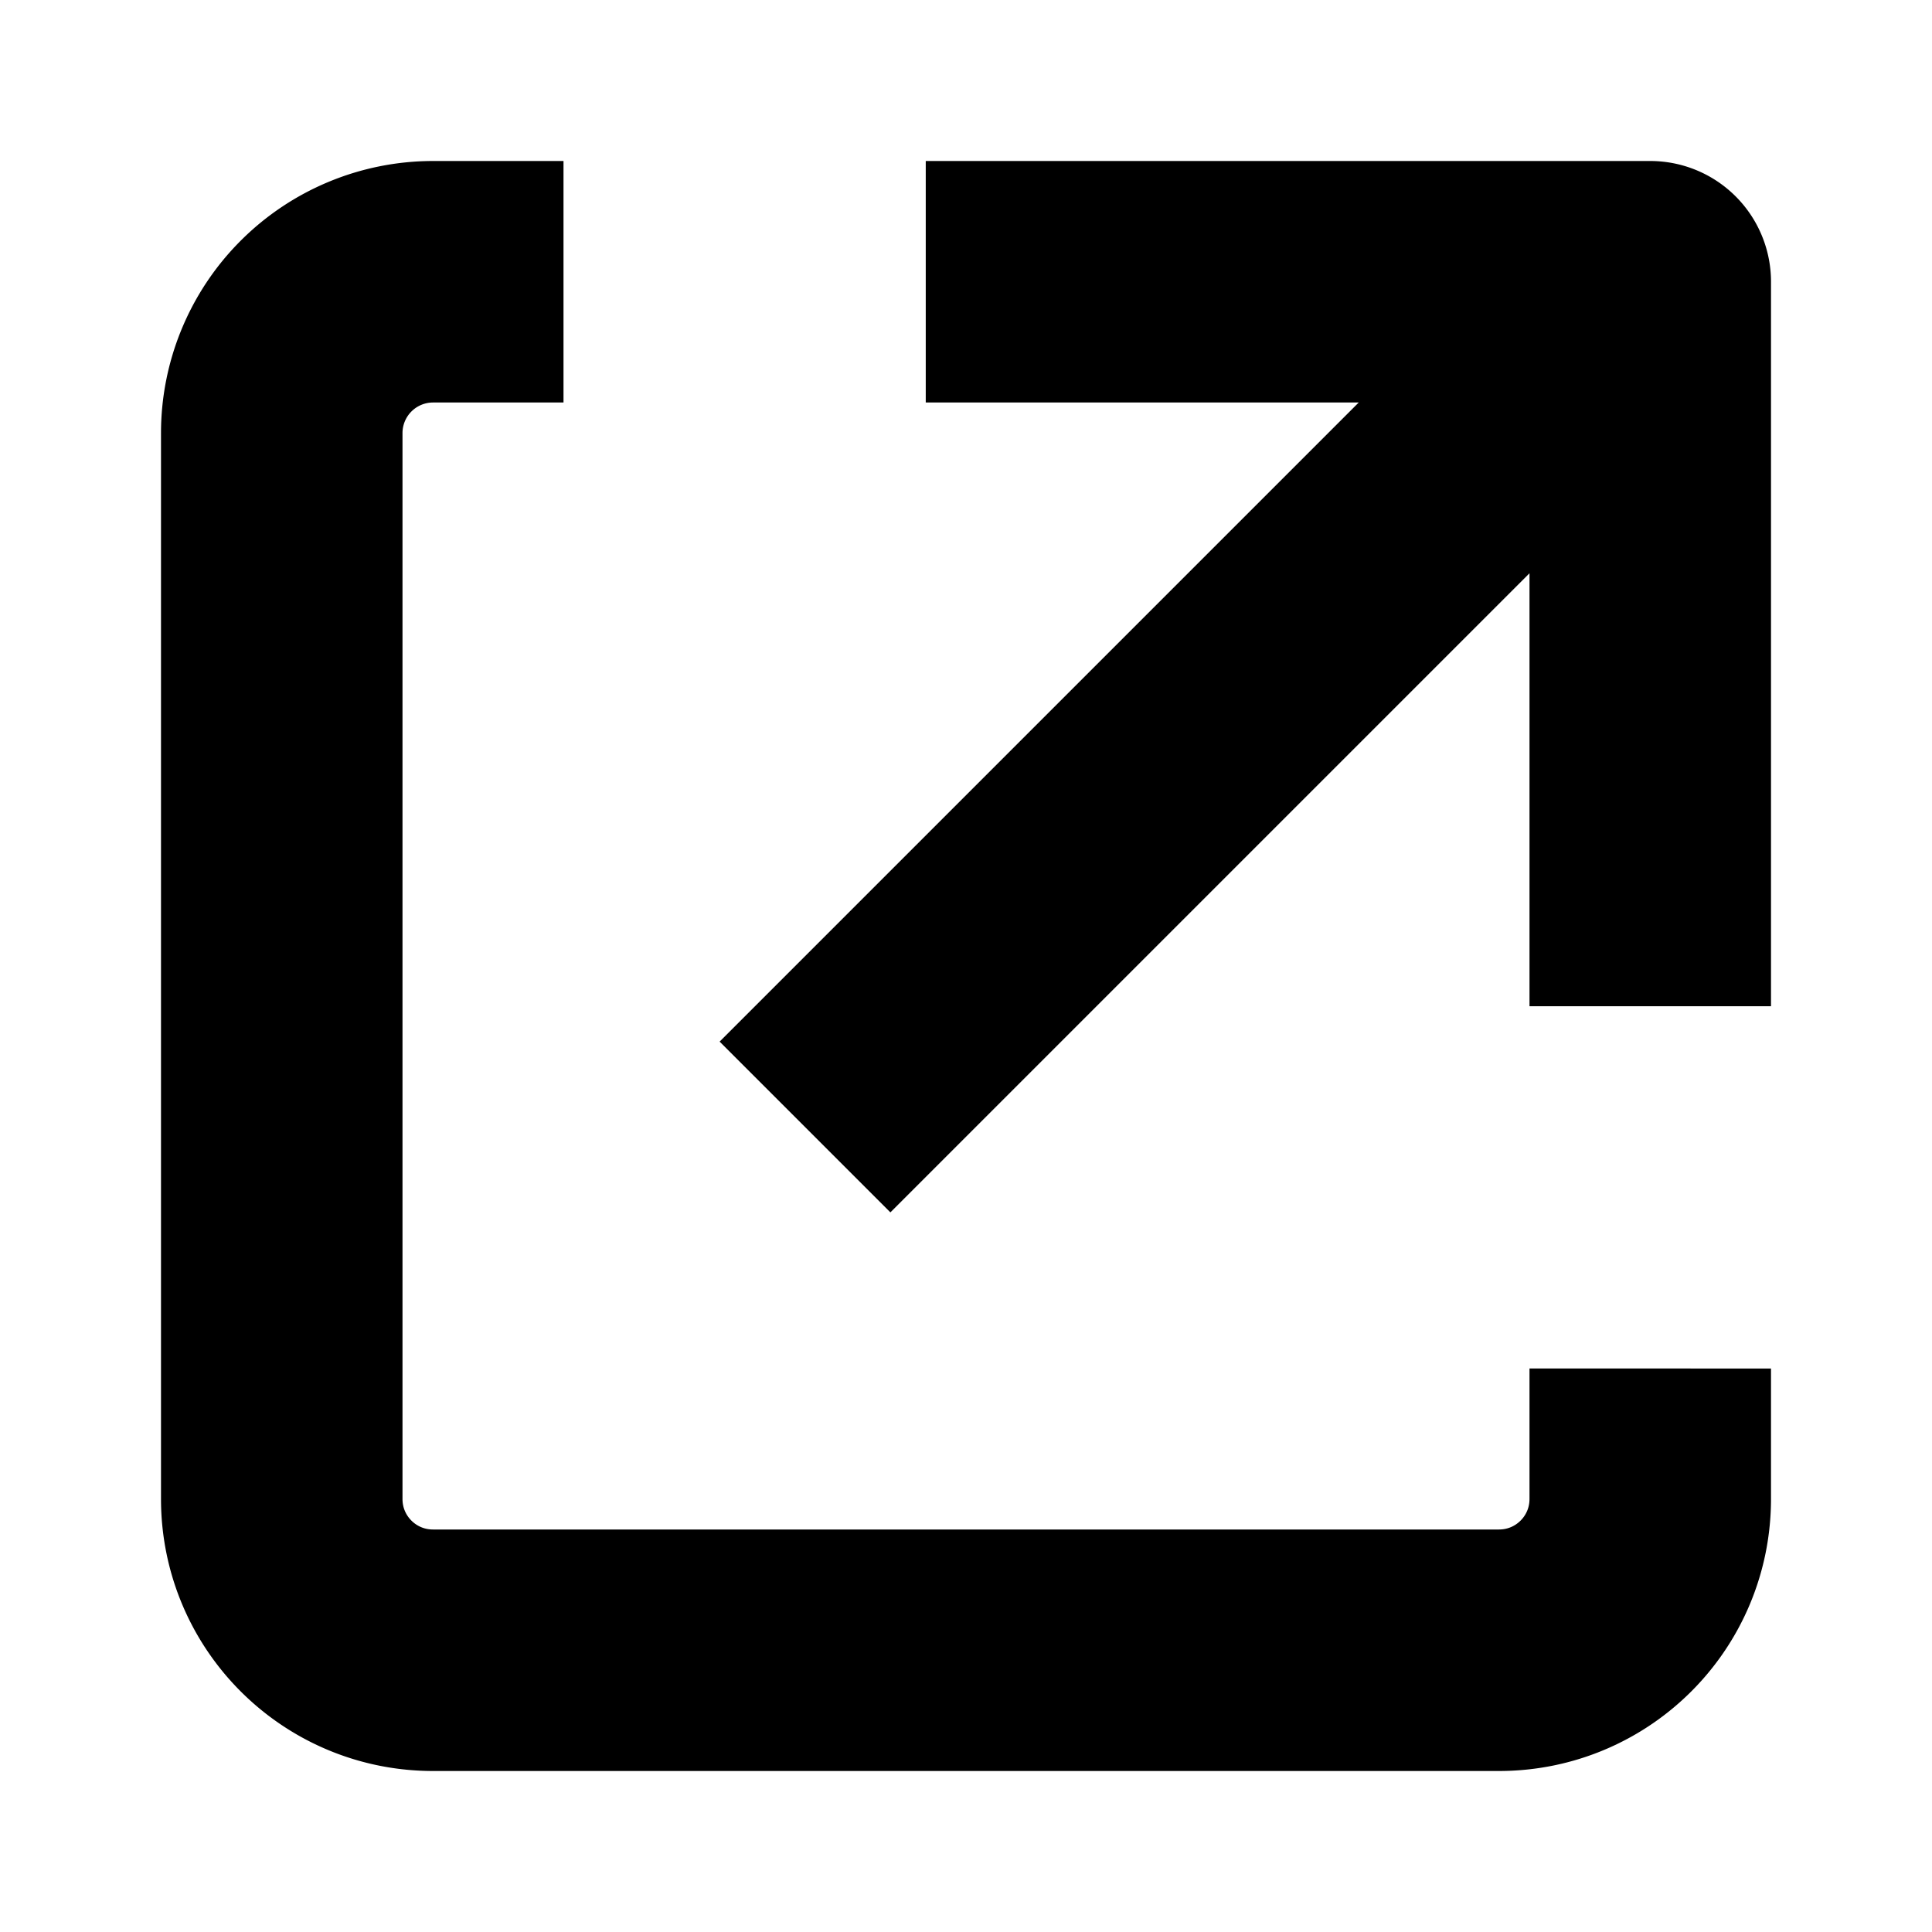 <svg width="12" height="12" fill="none" viewBox="0 0 12 12"><path stroke="currentColor" stroke-linejoin="round" stroke-width="1.5" d="M10.25 6.25v-4.5h-4.5m-2.25 0h-.81a.94.94 0 0 0-.94.94v6.62c0 .52.42.94.94.94h6.62c.52 0 .94-.42.94-.94V8.5M5 7l5.25-5.25"/></svg>